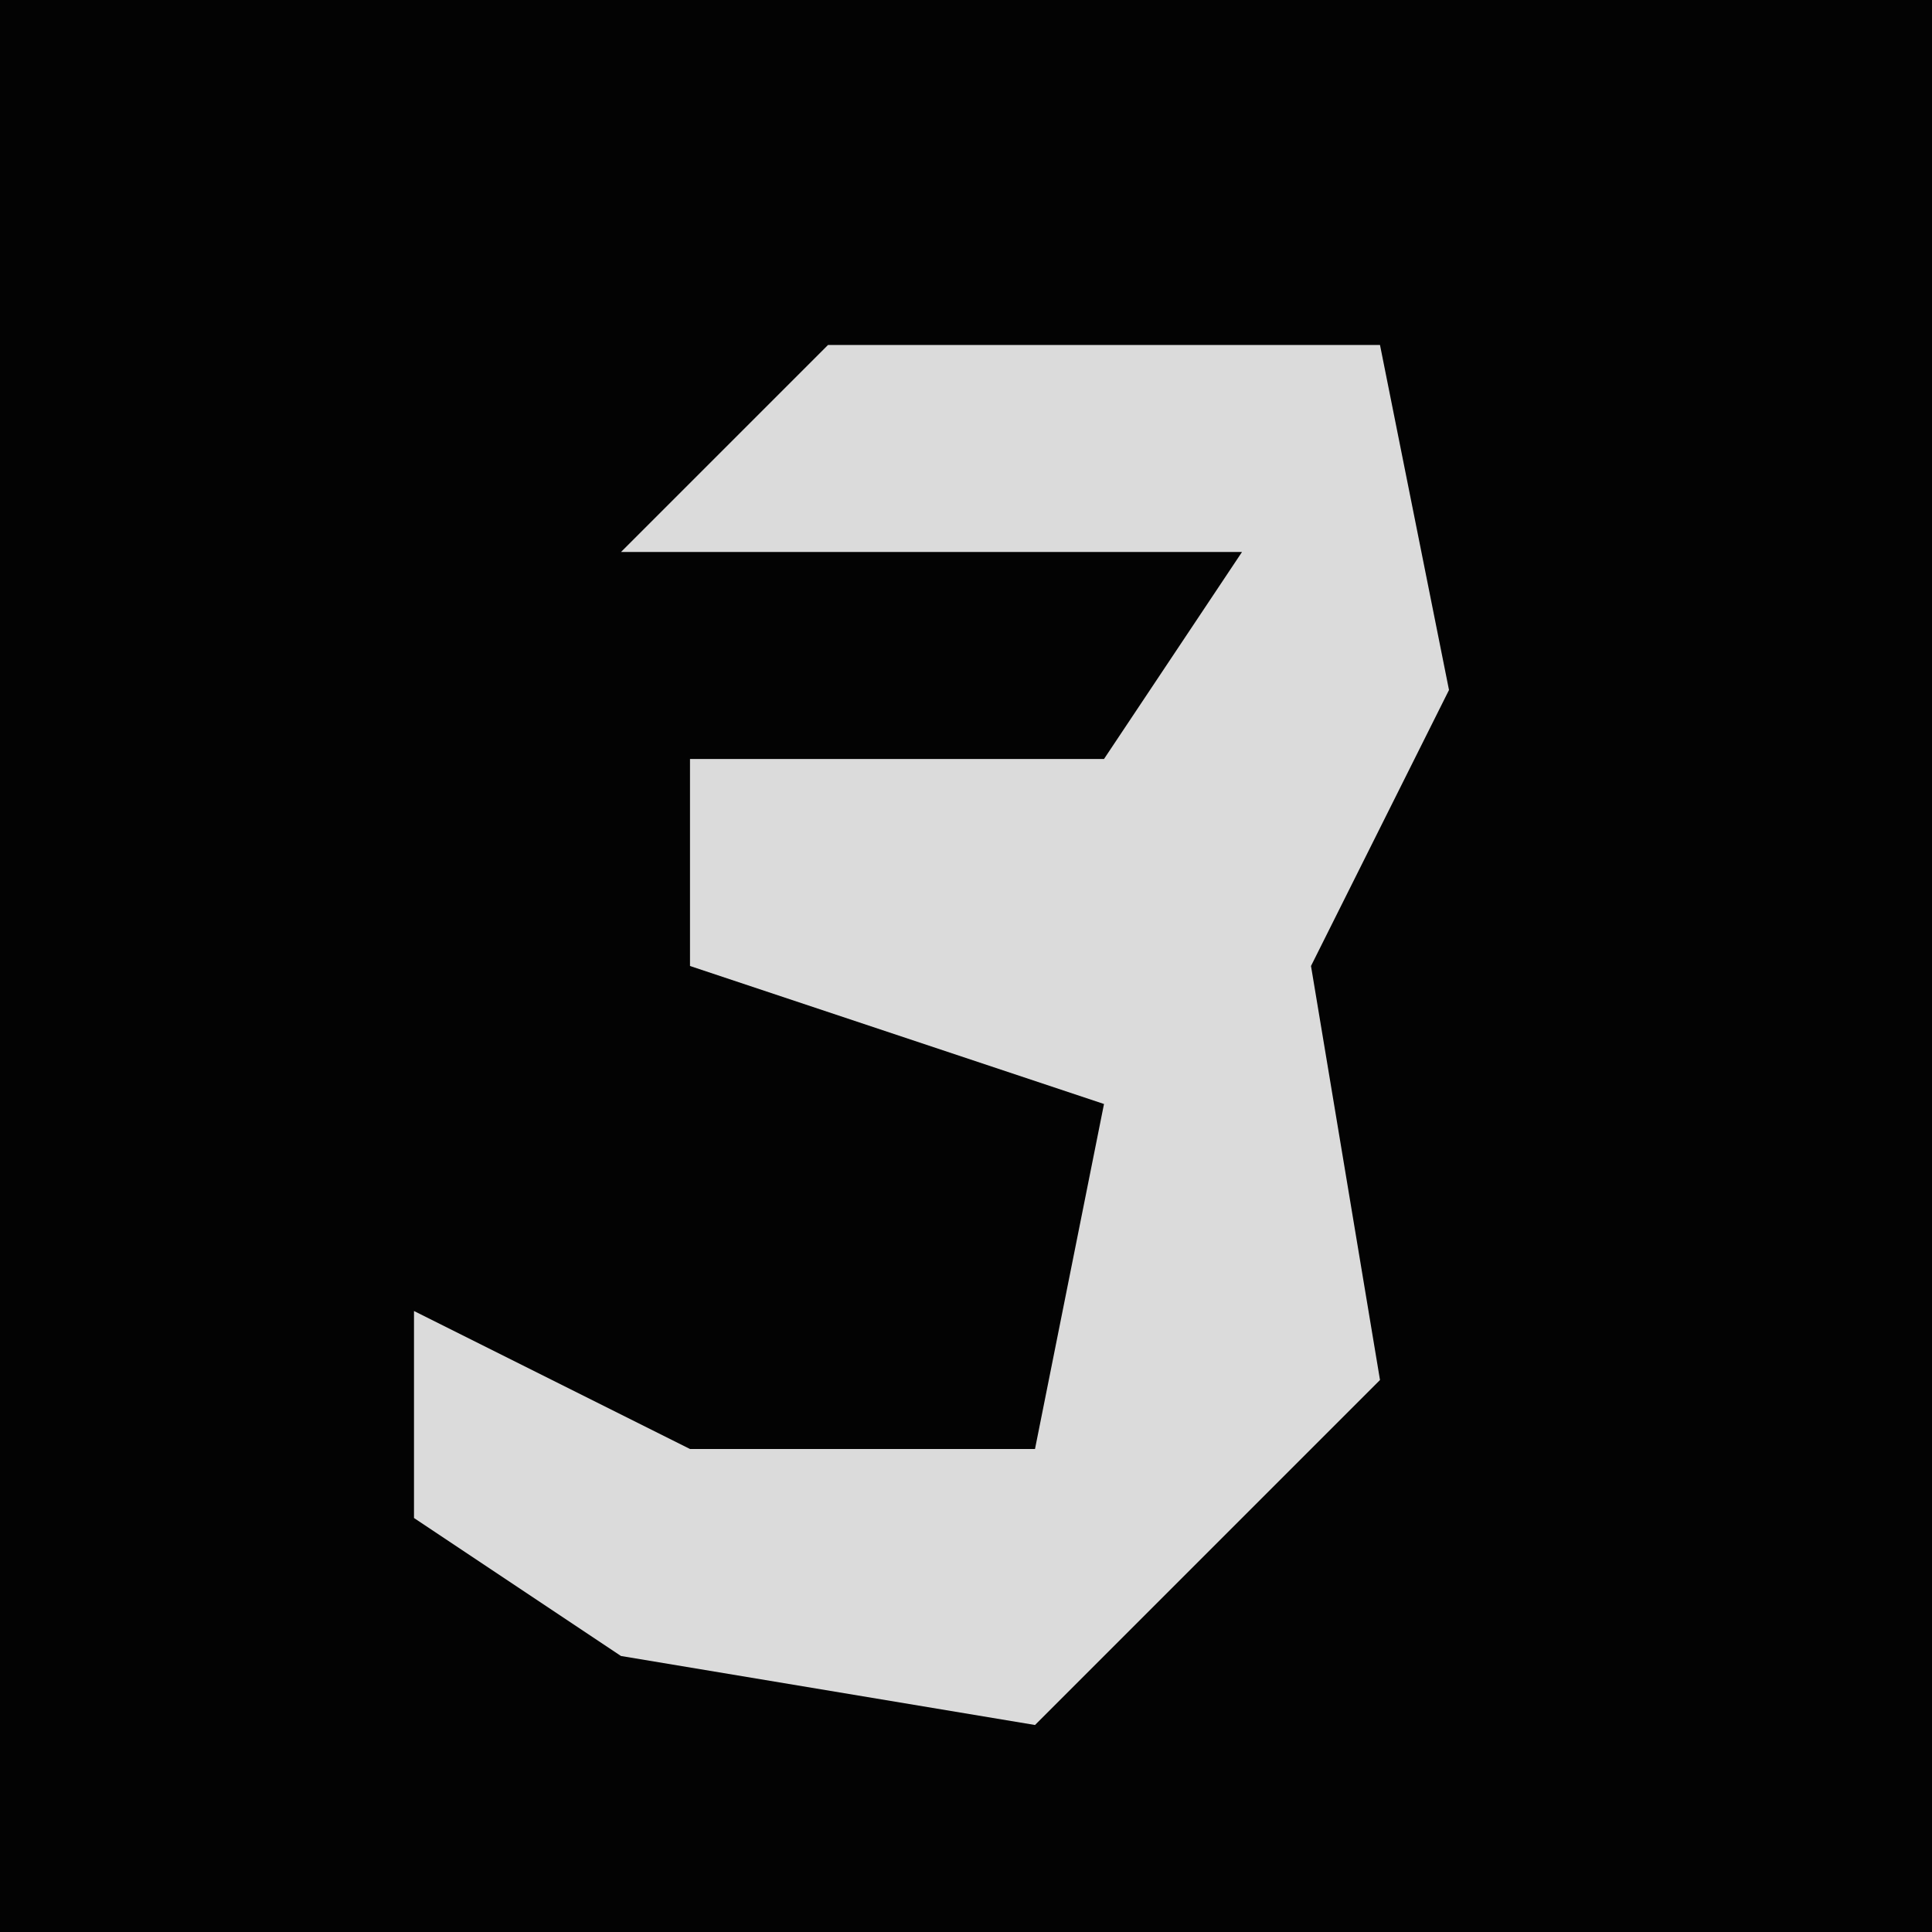 <?xml version="1.0" encoding="UTF-8"?>
<svg version="1.1" xmlns="http://www.w3.org/2000/svg" width="28" height="28">
<path d="M0,0 L28,0 L28,28 L0,28 Z " fill="#030303" transform="translate(0,0)"/>
<path d="M0,0 L8,0 L9,5 L7,9 L8,15 L3,20 L-3,19 L-6,17 L-6,14 L-2,16 L3,16 L4,11 L-2,9 L-2,6 L4,6 L6,3 L-3,3 Z " fill="#DBDBDB" transform="translate(12,5)"/>
</svg>
